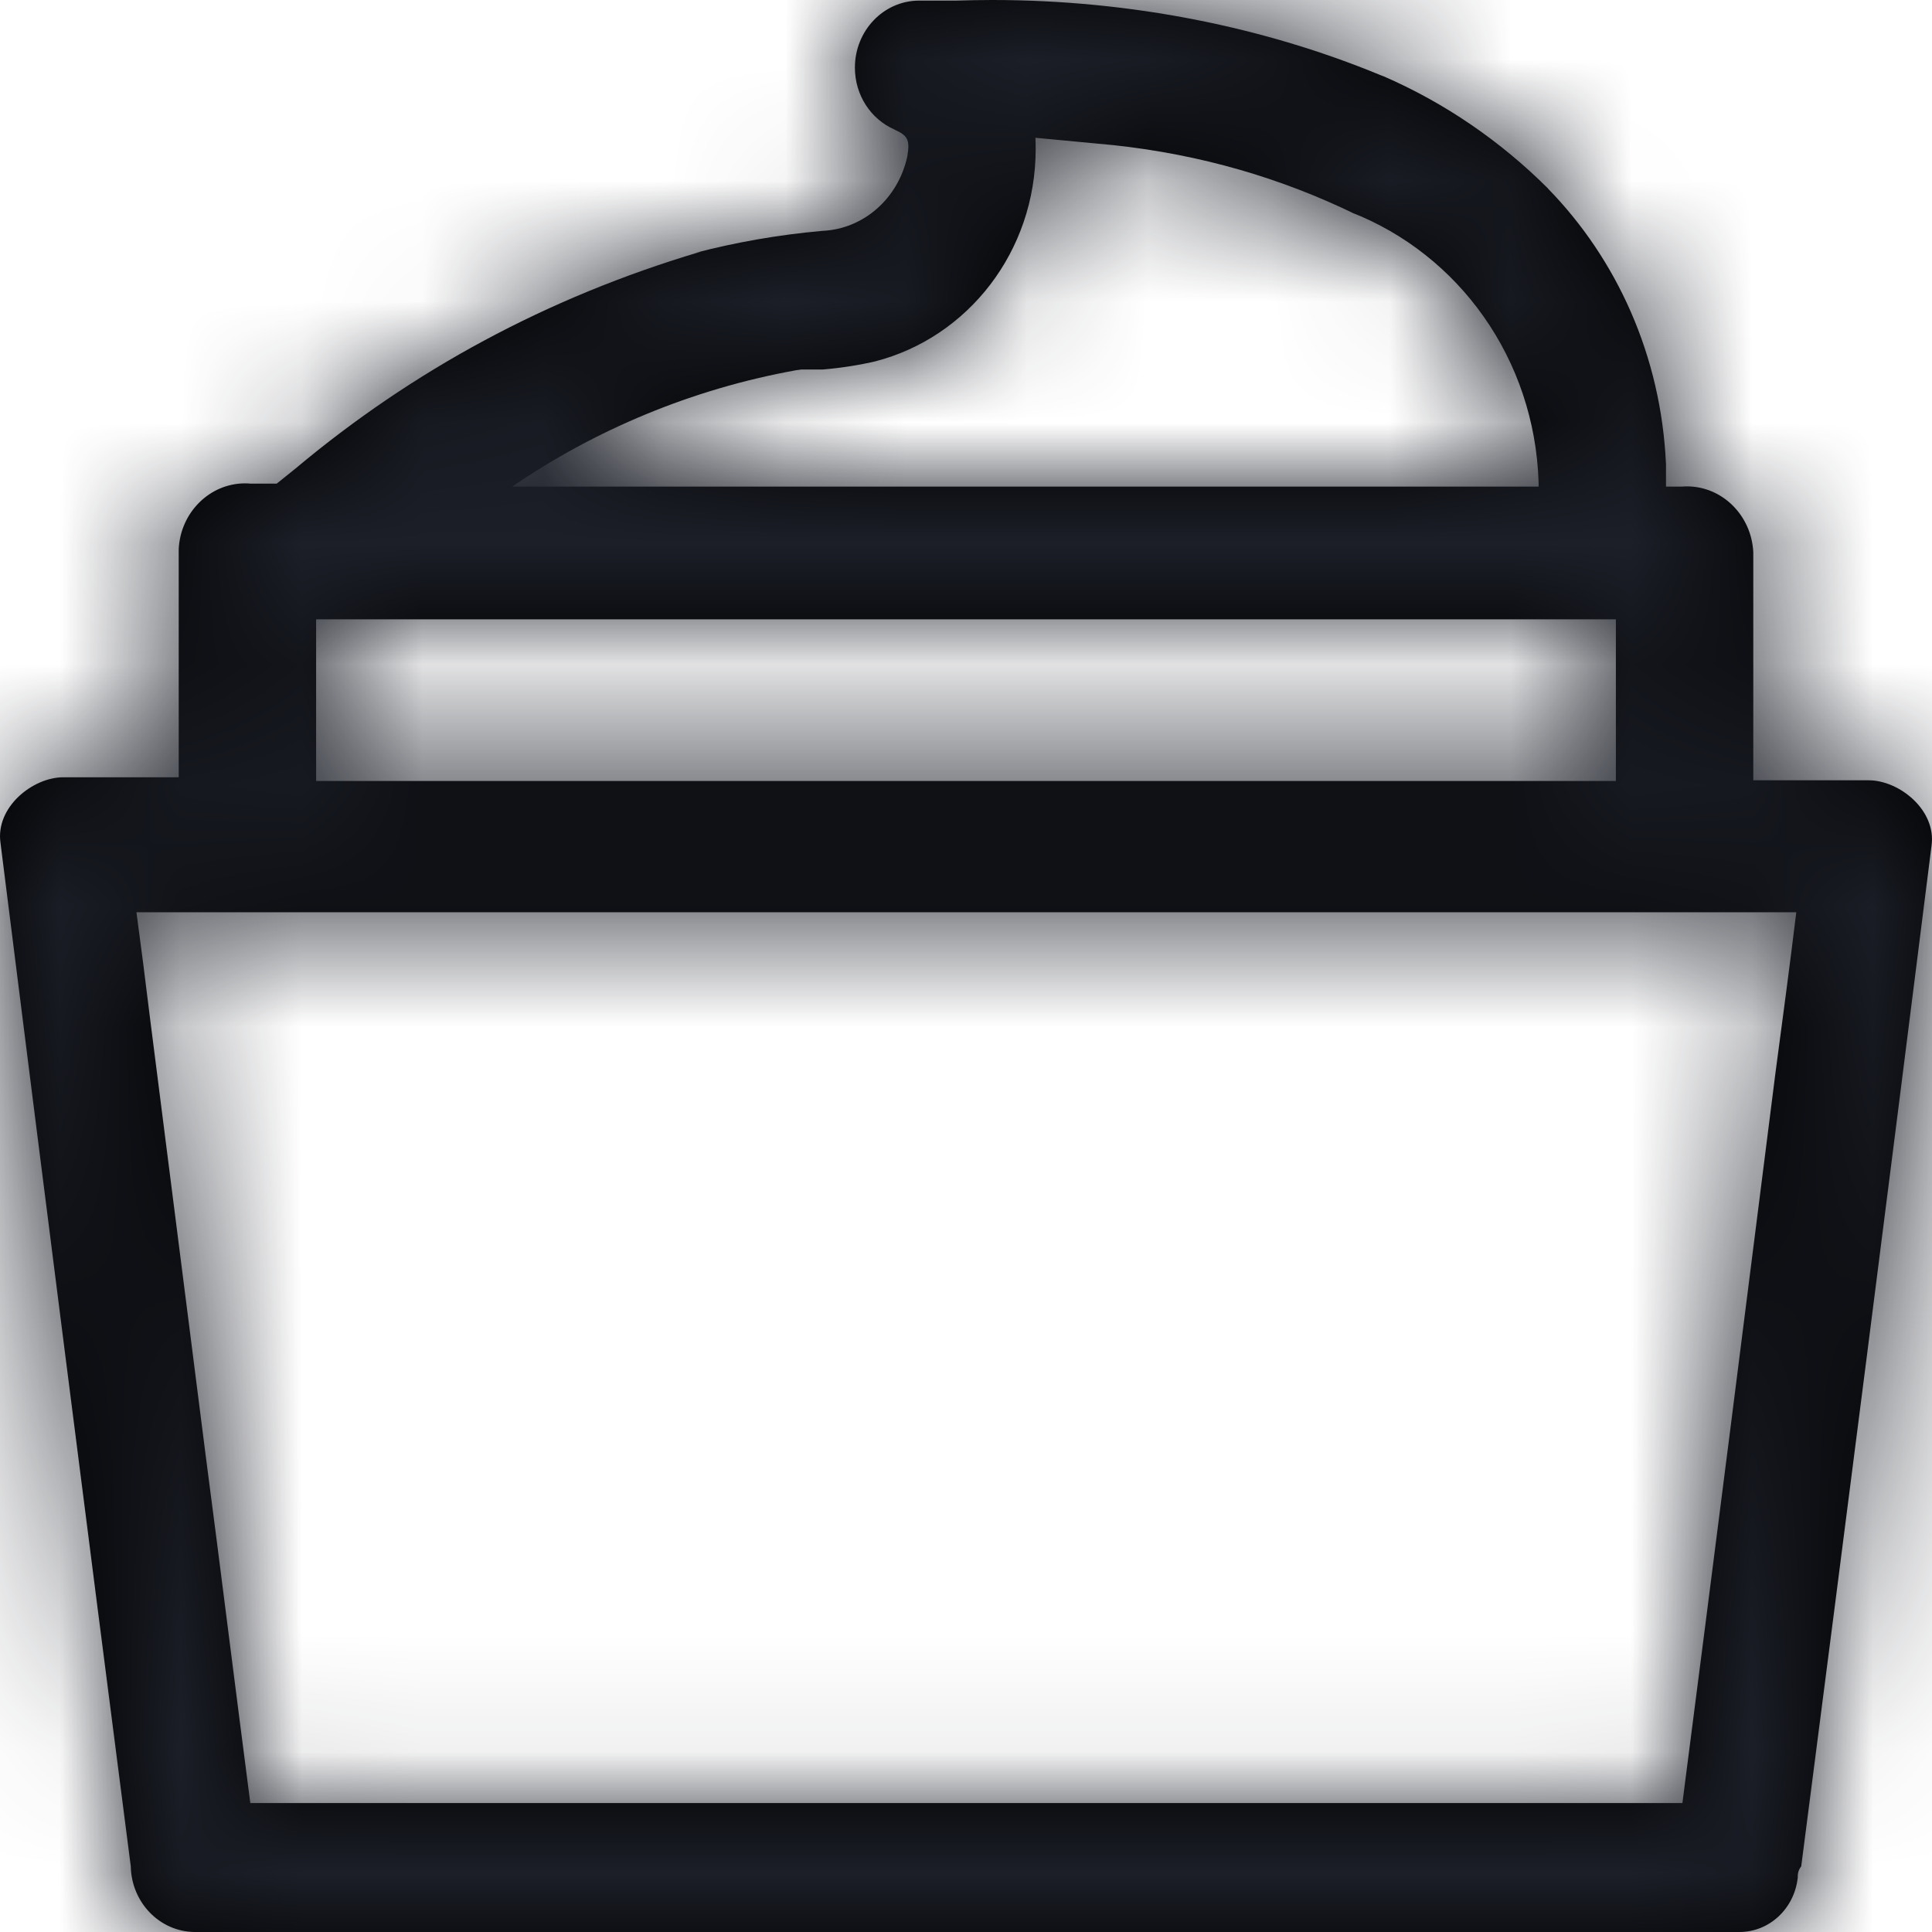 <?xml version="1.0" encoding="UTF-8"?>
<svg width="16px" height="16px" viewBox="0 0 16 16" version="1.1" xmlns="http://www.w3.org/2000/svg" xmlns:xlink="http://www.w3.org/1999/xlink">
    <title>3. icons/outline/icon-open-cream</title>
    <defs>
        <path d="M15.996,7.005 C16.038,6.709 15.729,6.462 15.475,6.462 L14.52,6.462 L14.52,4.573 C14.505,4.269 14.264,4.028 13.97,4.028 C13.955,4.028 13.94,4.029 13.926,4.03 L13.927,4.03 L13.797,4.03 L13.797,3.845 C13.757,2.947 13.39,2.146 12.819,1.561 L12.819,1.56 C12.429,1.171 11.969,0.854 11.461,0.633 L11.432,0.622 C10.479,0.228 9.374,0 8.218,0 C8.119,0 8.019,0.002 7.92,0.005 L7.935,0.005 L7.609,0.005 C7.316,0.007 7.08,0.255 7.08,0.56 C7.08,0.79 7.213,0.986 7.404,1.071 L7.407,1.073 C7.514,1.122 7.538,1.153 7.514,1.295 C7.44,1.64 7.155,1.897 6.81,1.912 L6.809,1.912 C6.432,1.946 6.089,2.008 5.755,2.095 L5.801,2.085 C4.524,2.464 3.414,3.072 2.457,3.872 L2.476,3.857 L2.292,4.005 L2.073,4.005 C2.06,4.004 2.045,4.003 2.03,4.003 C1.736,4.003 1.495,4.244 1.48,4.547 L1.48,4.548 L1.48,6.437 L0.525,6.437 C0.271,6.437 -0.038,6.684 0.004,6.98 C0.359,9.808 0.719,12.633 1.083,15.456 C1.089,15.756 1.322,15.996 1.61,16 L14.39,16 C14.394,16 14.4,16 14.405,16 C14.653,16 14.857,15.807 14.887,15.558 L14.888,15.555 C14.888,15.524 14.888,15.494 14.917,15.456 C15.281,12.646 15.641,9.828 15.996,7.005 L15.996,7.005 Z M6.631,3.06 L6.815,3.06 C6.977,3.046 7.125,3.022 7.269,2.988 L7.247,2.993 C8.016,2.795 8.577,2.083 8.577,1.234 C8.577,1.201 8.576,1.169 8.575,1.136 L8.575,1.141 L9.221,1.202 C9.949,1.28 10.615,1.477 11.227,1.775 L11.189,1.758 C12.081,2.106 12.71,2.972 12.742,3.995 L12.742,3.999 L12.742,4.03 L4.242,4.03 C4.924,3.562 5.728,3.222 6.593,3.066 L6.631,3.061 L6.631,3.06 Z M2.618,5.129 L13.382,5.129 L13.382,6.468 L2.618,6.468 L2.618,5.129 Z M2.073,14.932 C1.948,13.975 1.83,13.018 1.705,12.067 L1.243,8.437 C1.207,8.141 1.166,7.82 1.13,7.555 L14.876,7.555 C14.823,7.993 14.763,8.437 14.704,8.882 C14.449,10.901 14.194,12.913 13.933,14.932 L2.072,14.932 L2.073,14.932 Z" id="path-1"></path>
    </defs>
    <g id="Yanbal-UI-Visual-Kit" stroke="none" stroke-width="1" fill="none" fill-rule="evenodd">
        <g id="yanbal-styleguide-pag2" transform="translate(-748, -4638)">
            <g id="Group" transform="translate(744, 4634)">
                <g id="colors/brand-secondary" transform="translate(4, 4)">
                    <mask id="mask-2" fill="white">
                        <use xlink:href="#path-1"></use>
                    </mask>
                    <use id="Mask" fill="#000000" fill-rule="nonzero" xlink:href="#path-1"></use>
                    <g id="Group" mask="url(#mask-2)">
                        <g transform="translate(-6, -5)" id="colors/brand-secondary">
                            <rect id="box" fill="#1C1F28" fill-rule="nonzero" x="0" y="0" width="26.406" height="25.746"></rect>
                        </g>
                    </g>
                </g>
            </g>
        </g>
    </g>
</svg>
